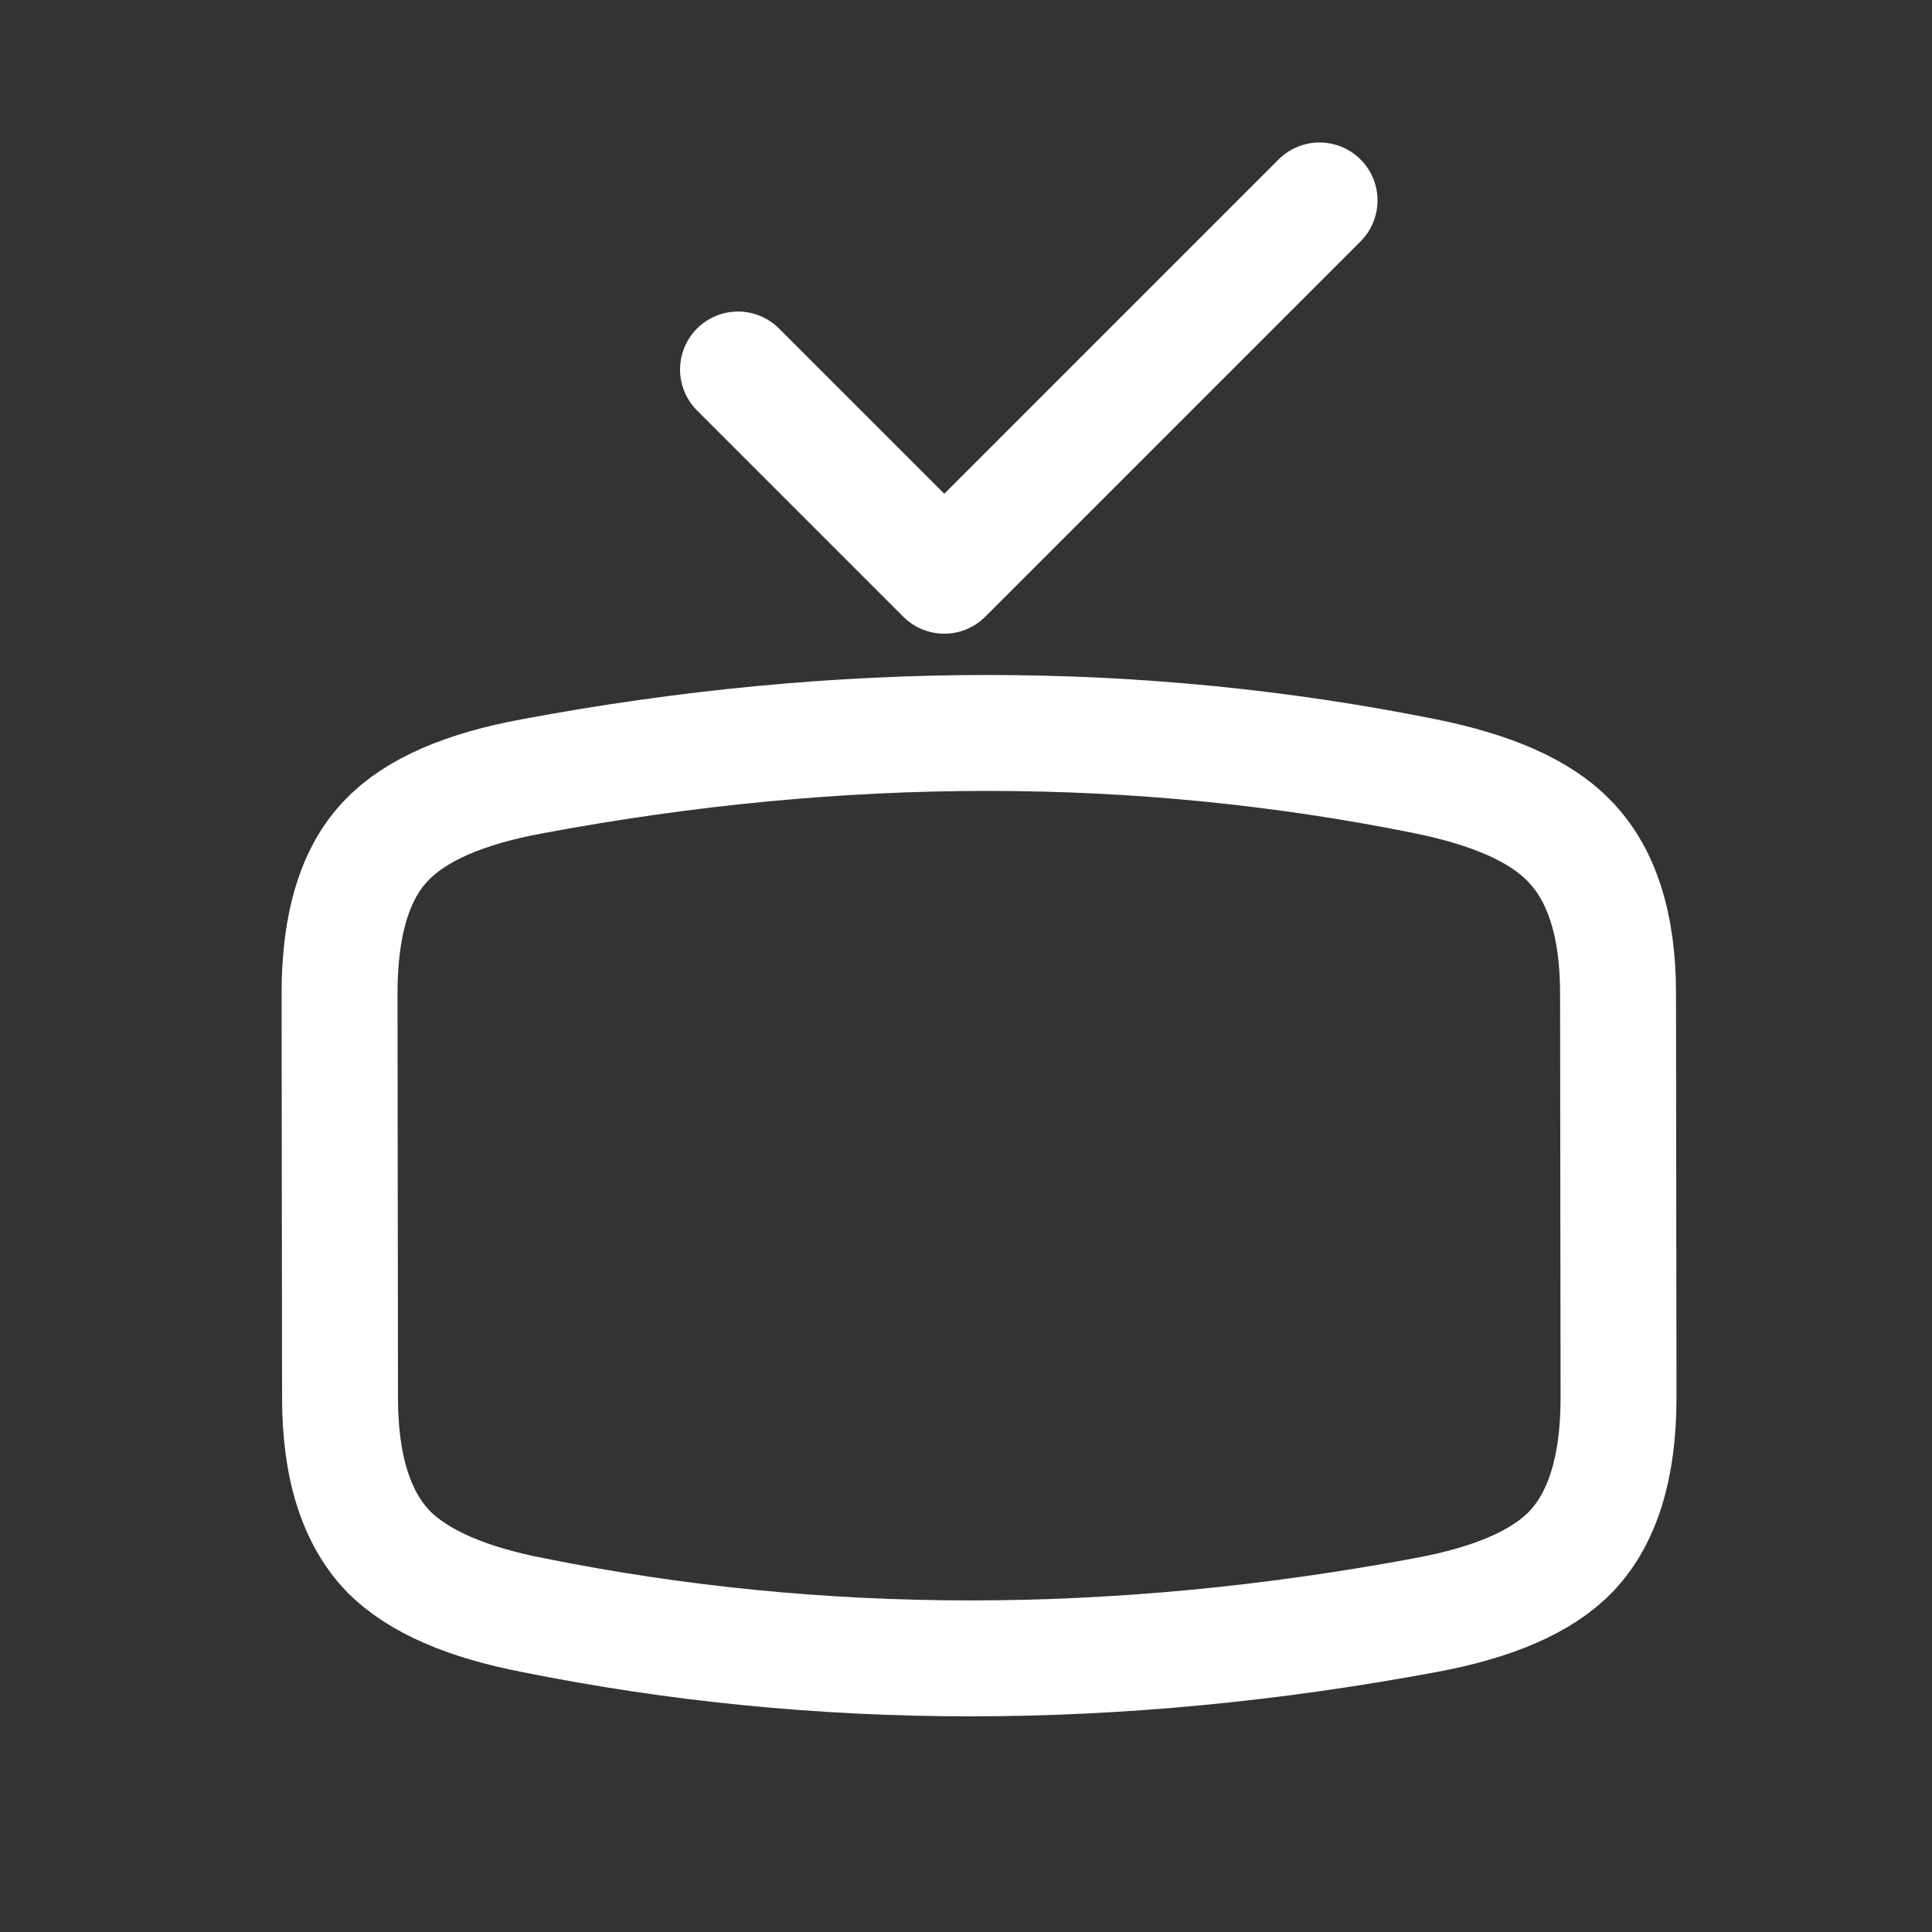 
<svg xmlns="http://www.w3.org/2000/svg" version="1.1" xmlns:xlink="http://www.w3.org/1999/xlink" preserveAspectRatio="none" x="0px" y="0px" width="200px" height="200px" viewBox="0 0 200 200">
<rect x="0" y="0" width="200" height="200" fill="#333333" stroke="none"/>
<defs>
<path id="Layer0_0_MEMBER_0_MEMBER_0_1_STROKES" stroke="#FFFFFF" stroke-width="12" stroke-linejoin="round" stroke-linecap="round" fill="none" d="
M 168.05 144.7
Q 168.05 155.5 163.1 160.65 158.65 165.25 148.05 167.2 100.05 176.15 55.7 167.2 45.3 165.2 40.75 160.65 35.7 155.45 35.7 144.7
L 35.65 102.85
Q 35.65 91.95 40.55 86.95 45 82.3 55.65 80.35 103.6 71.4 148 80.35 158.45 82.45 162.85 86.95 168 92.1 168 102.85
L 168.05 144.7 Z
M 76.9 38.25
L 98.25 59.6 137.1 20.75"/>
</defs>

<g transform="matrix( 1, 0, 0, 1, -0.5,0) ">
<use xlink:href="#Layer0_0_MEMBER_0_MEMBER_0_1_STROKES"/>
</g>
</svg>
